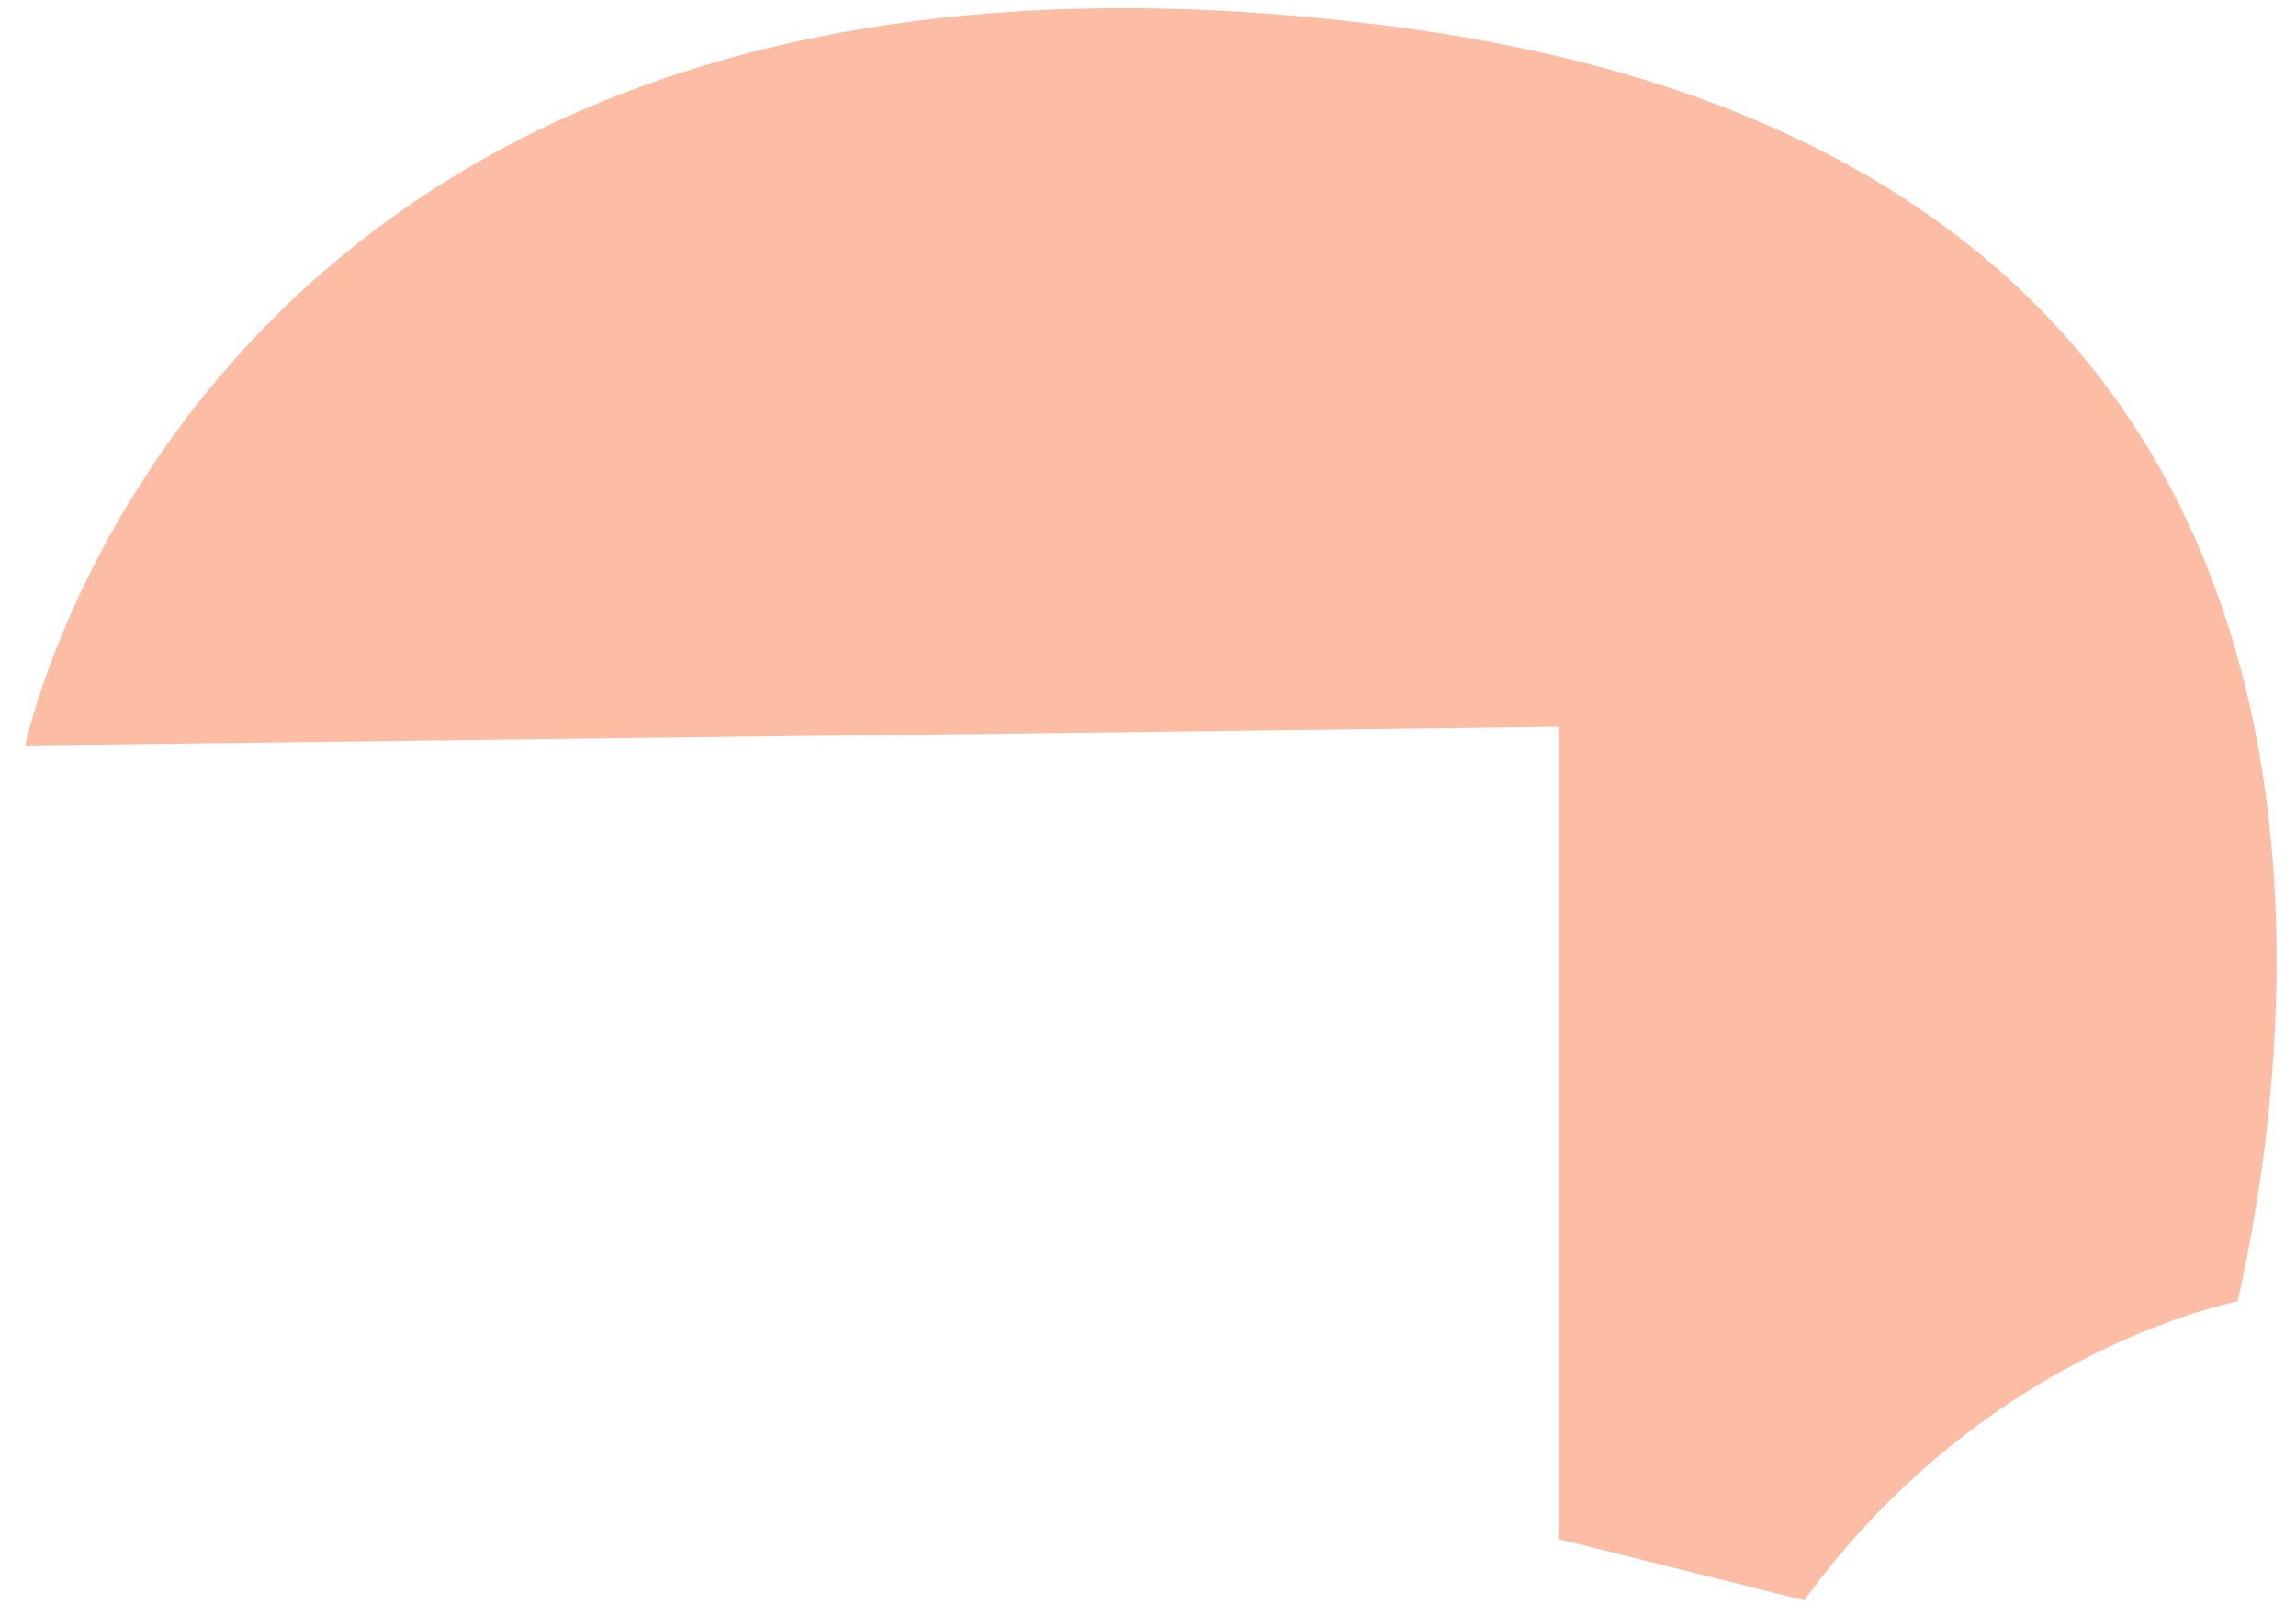 <svg width="81" height="57" viewBox="0 0 81 57" fill="none" xmlns="http://www.w3.org/2000/svg">
<path d="M63.65 56.472C69.417 48.574 76.883 46.387 78.943 45.917C81.455 34.673 84.406 5.567 49.236 0.949C7.247 -4.563 0.893 26.307 0.893 26.307L54.981 25.645V54.31L63.65 56.472Z" fill="#FCBDA4"/>
</svg>
